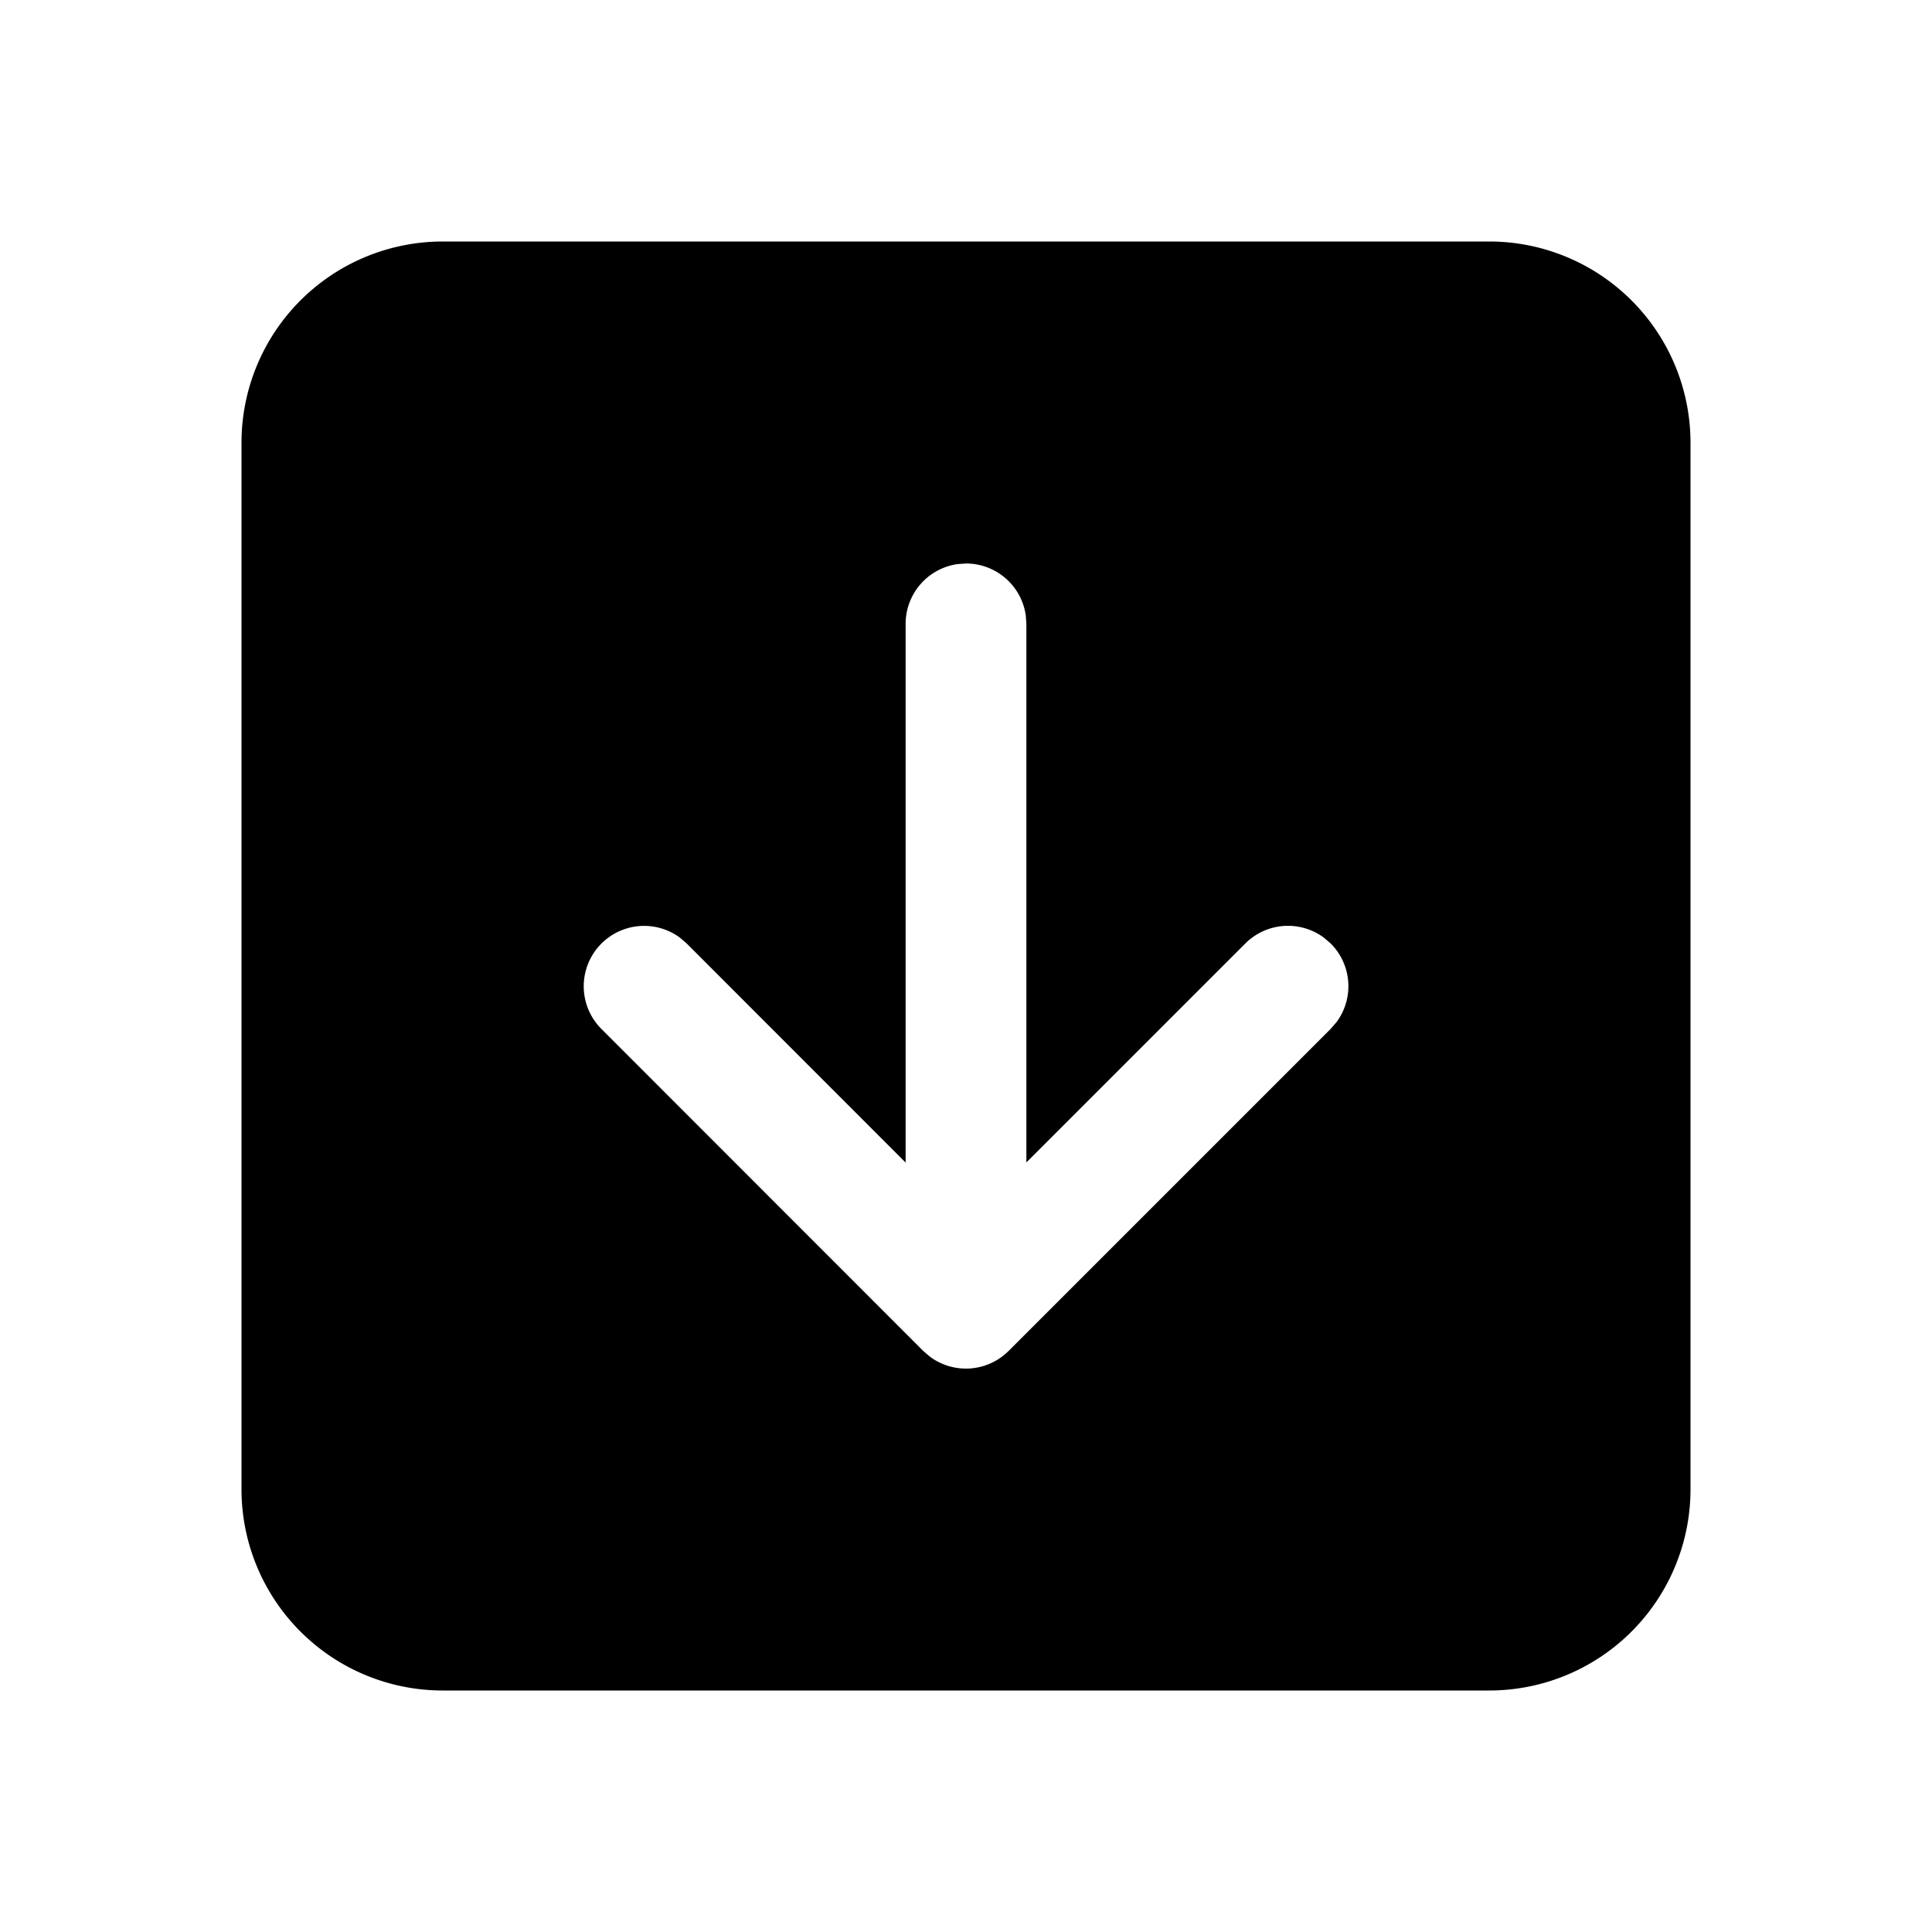 <svg xmlns="http://www.w3.org/2000/svg" width="1em" height="1em" viewBox="0 0 24 24"><path fill="currentColor" d="M5.5 3A2.5 2.5 0 0 0 3 5.5v13A2.5 2.5 0 0 0 5.5 21h13a2.5 2.5 0 0 0 2.5-2.5v-13A2.5 2.5 0 0 0 18.5 3zm11.03 8.72a.75.75 0 0 1 .073.977l-.073.084l-4 4a.75.75 0 0 1-.977.073l-.084-.072l-4-4.002a.75.75 0 0 1 .976-1.133l.085.073l2.72 2.722V7.75a.75.75 0 0 1 .648-.743L12 7a.75.75 0 0 1 .743.648l.007.102v6.69l2.72-2.72a.75.75 0 0 1 .976-.072z"/></svg>